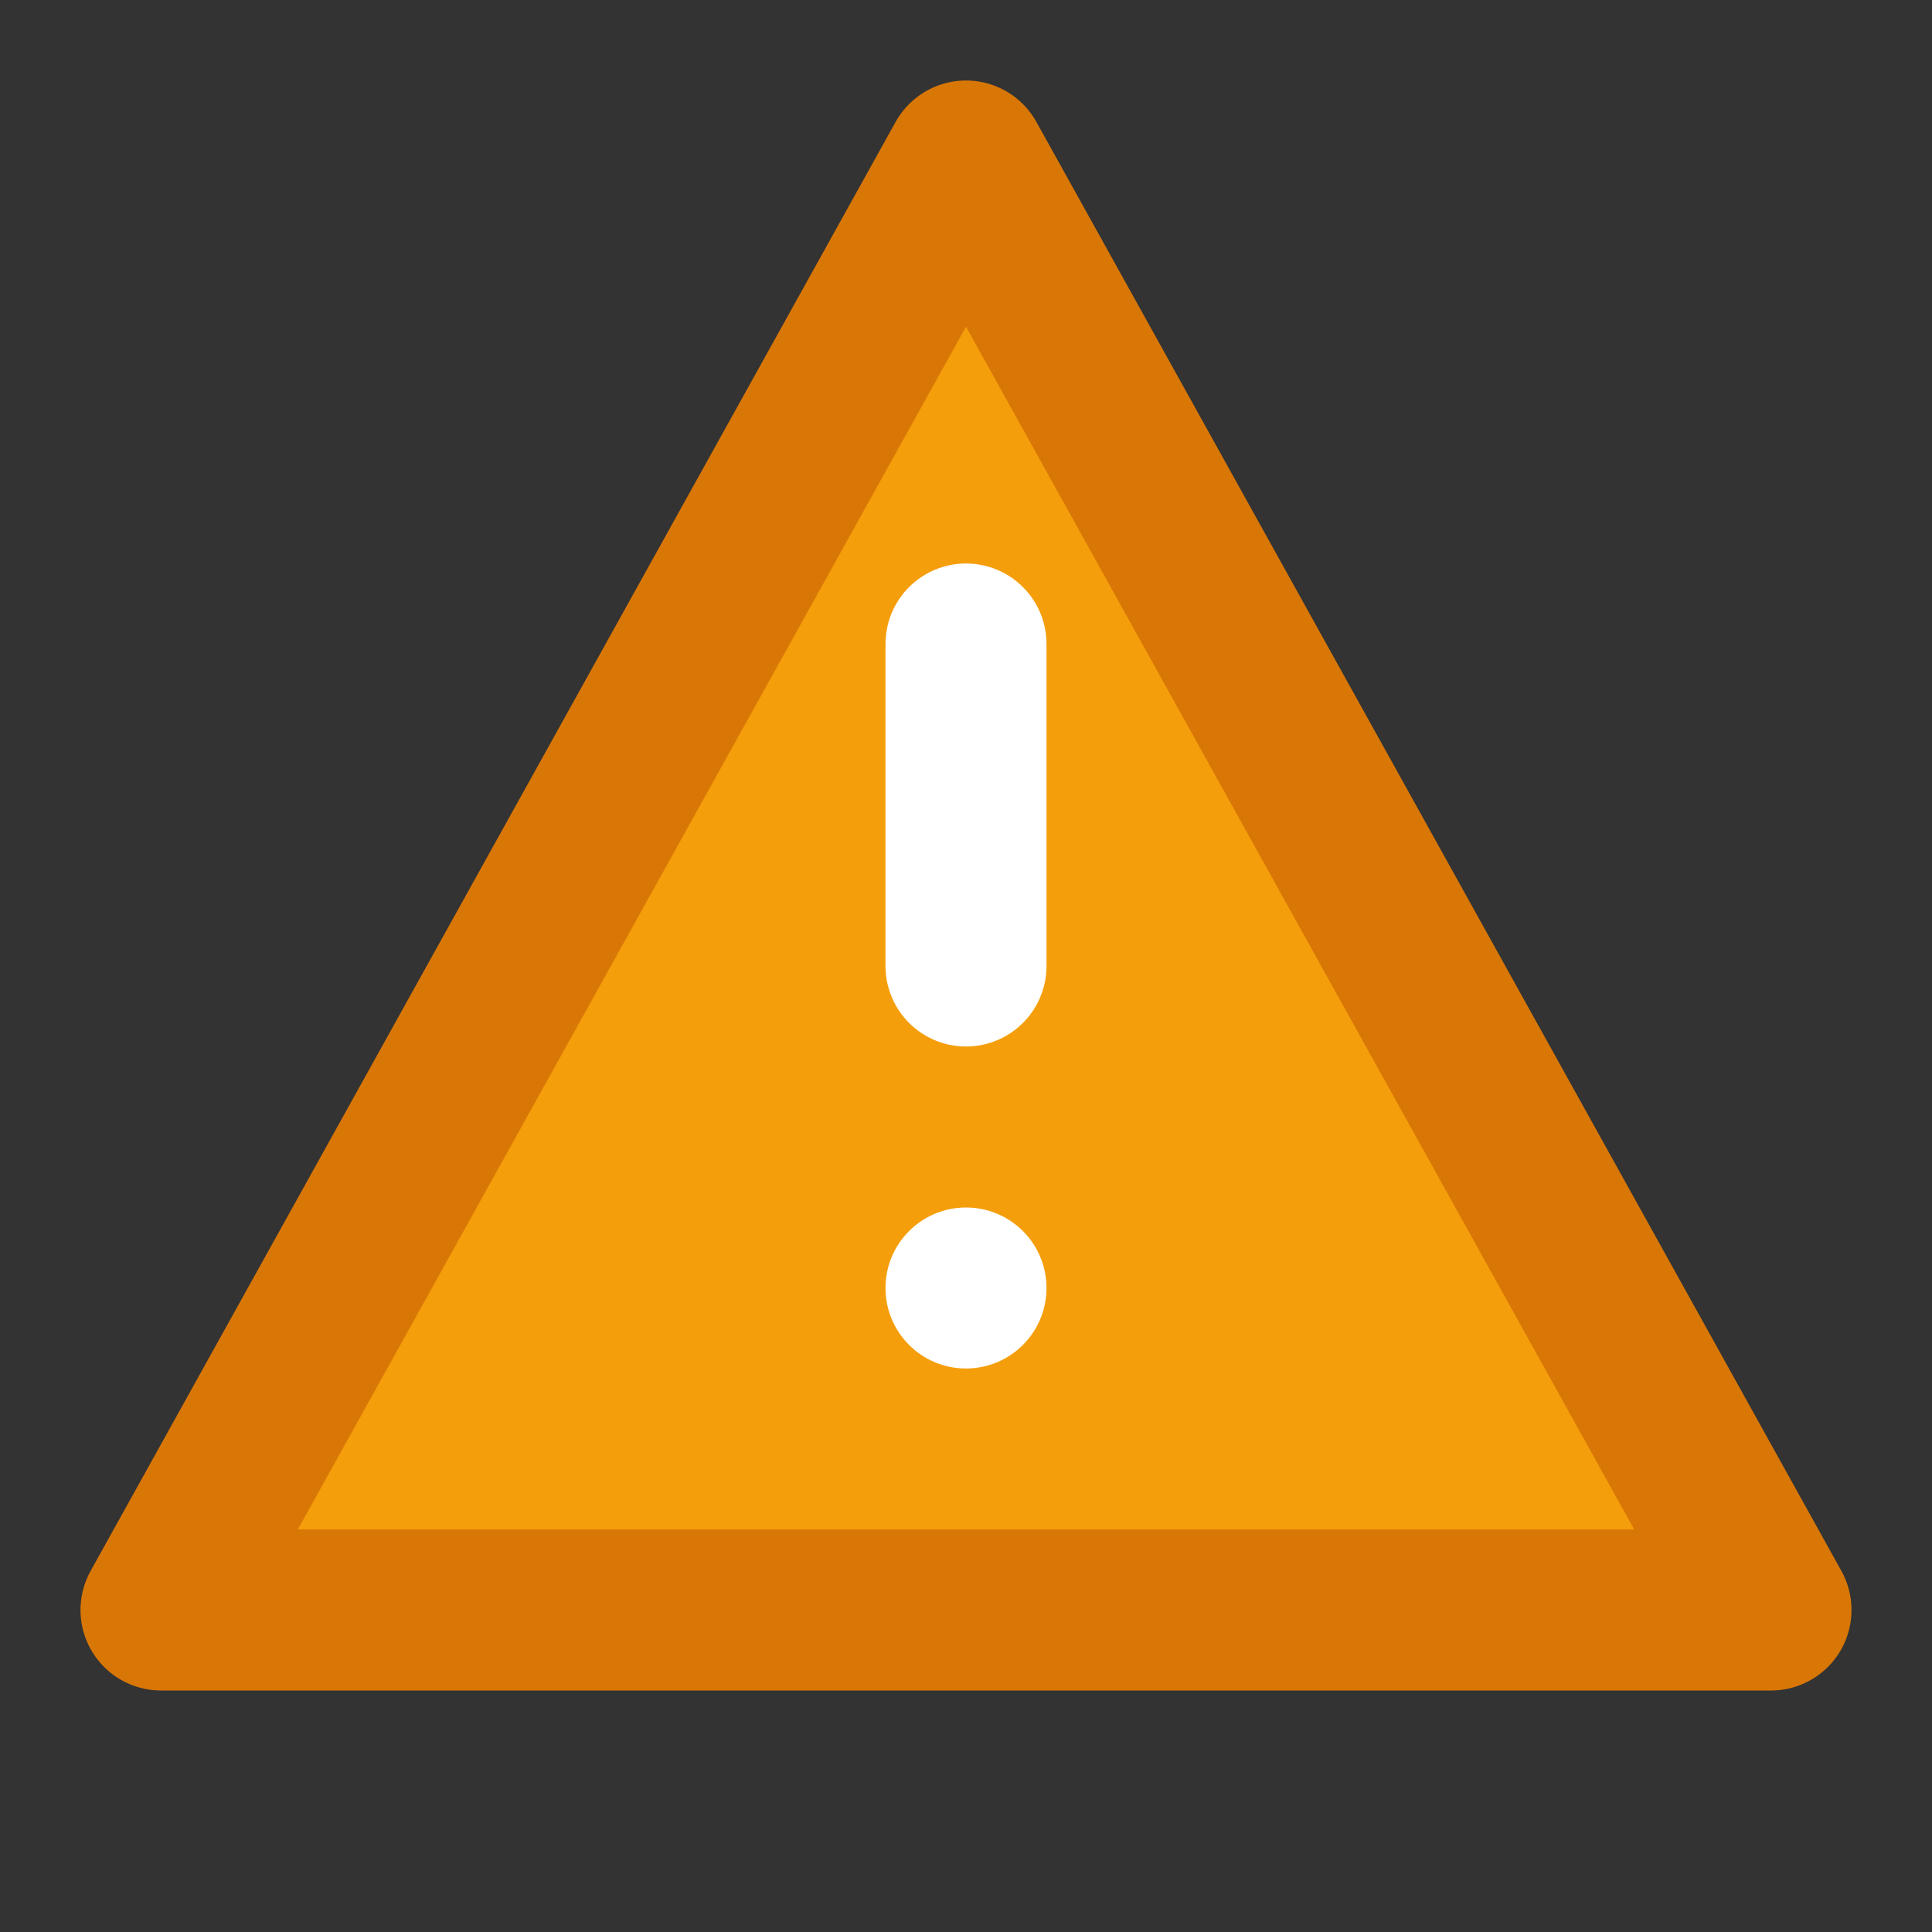 <svg width="24" height="24" viewBox="0 0 24 24" fill="none" xmlns="http://www.w3.org/2000/svg">
  <rect x="0" y="0" width="24" height="24" fill="#333333" stroke="none"/>
  <path d="M12 2L2 20h20L12 2z" fill="#F59E0B" stroke="#D97706" stroke-width="2" stroke-linejoin="round"/>
  <path d="M12 8v4" stroke="white" stroke-width="2" stroke-linecap="round"/>
  <circle cx="12" cy="16" r="1" fill="white"/>
</svg>